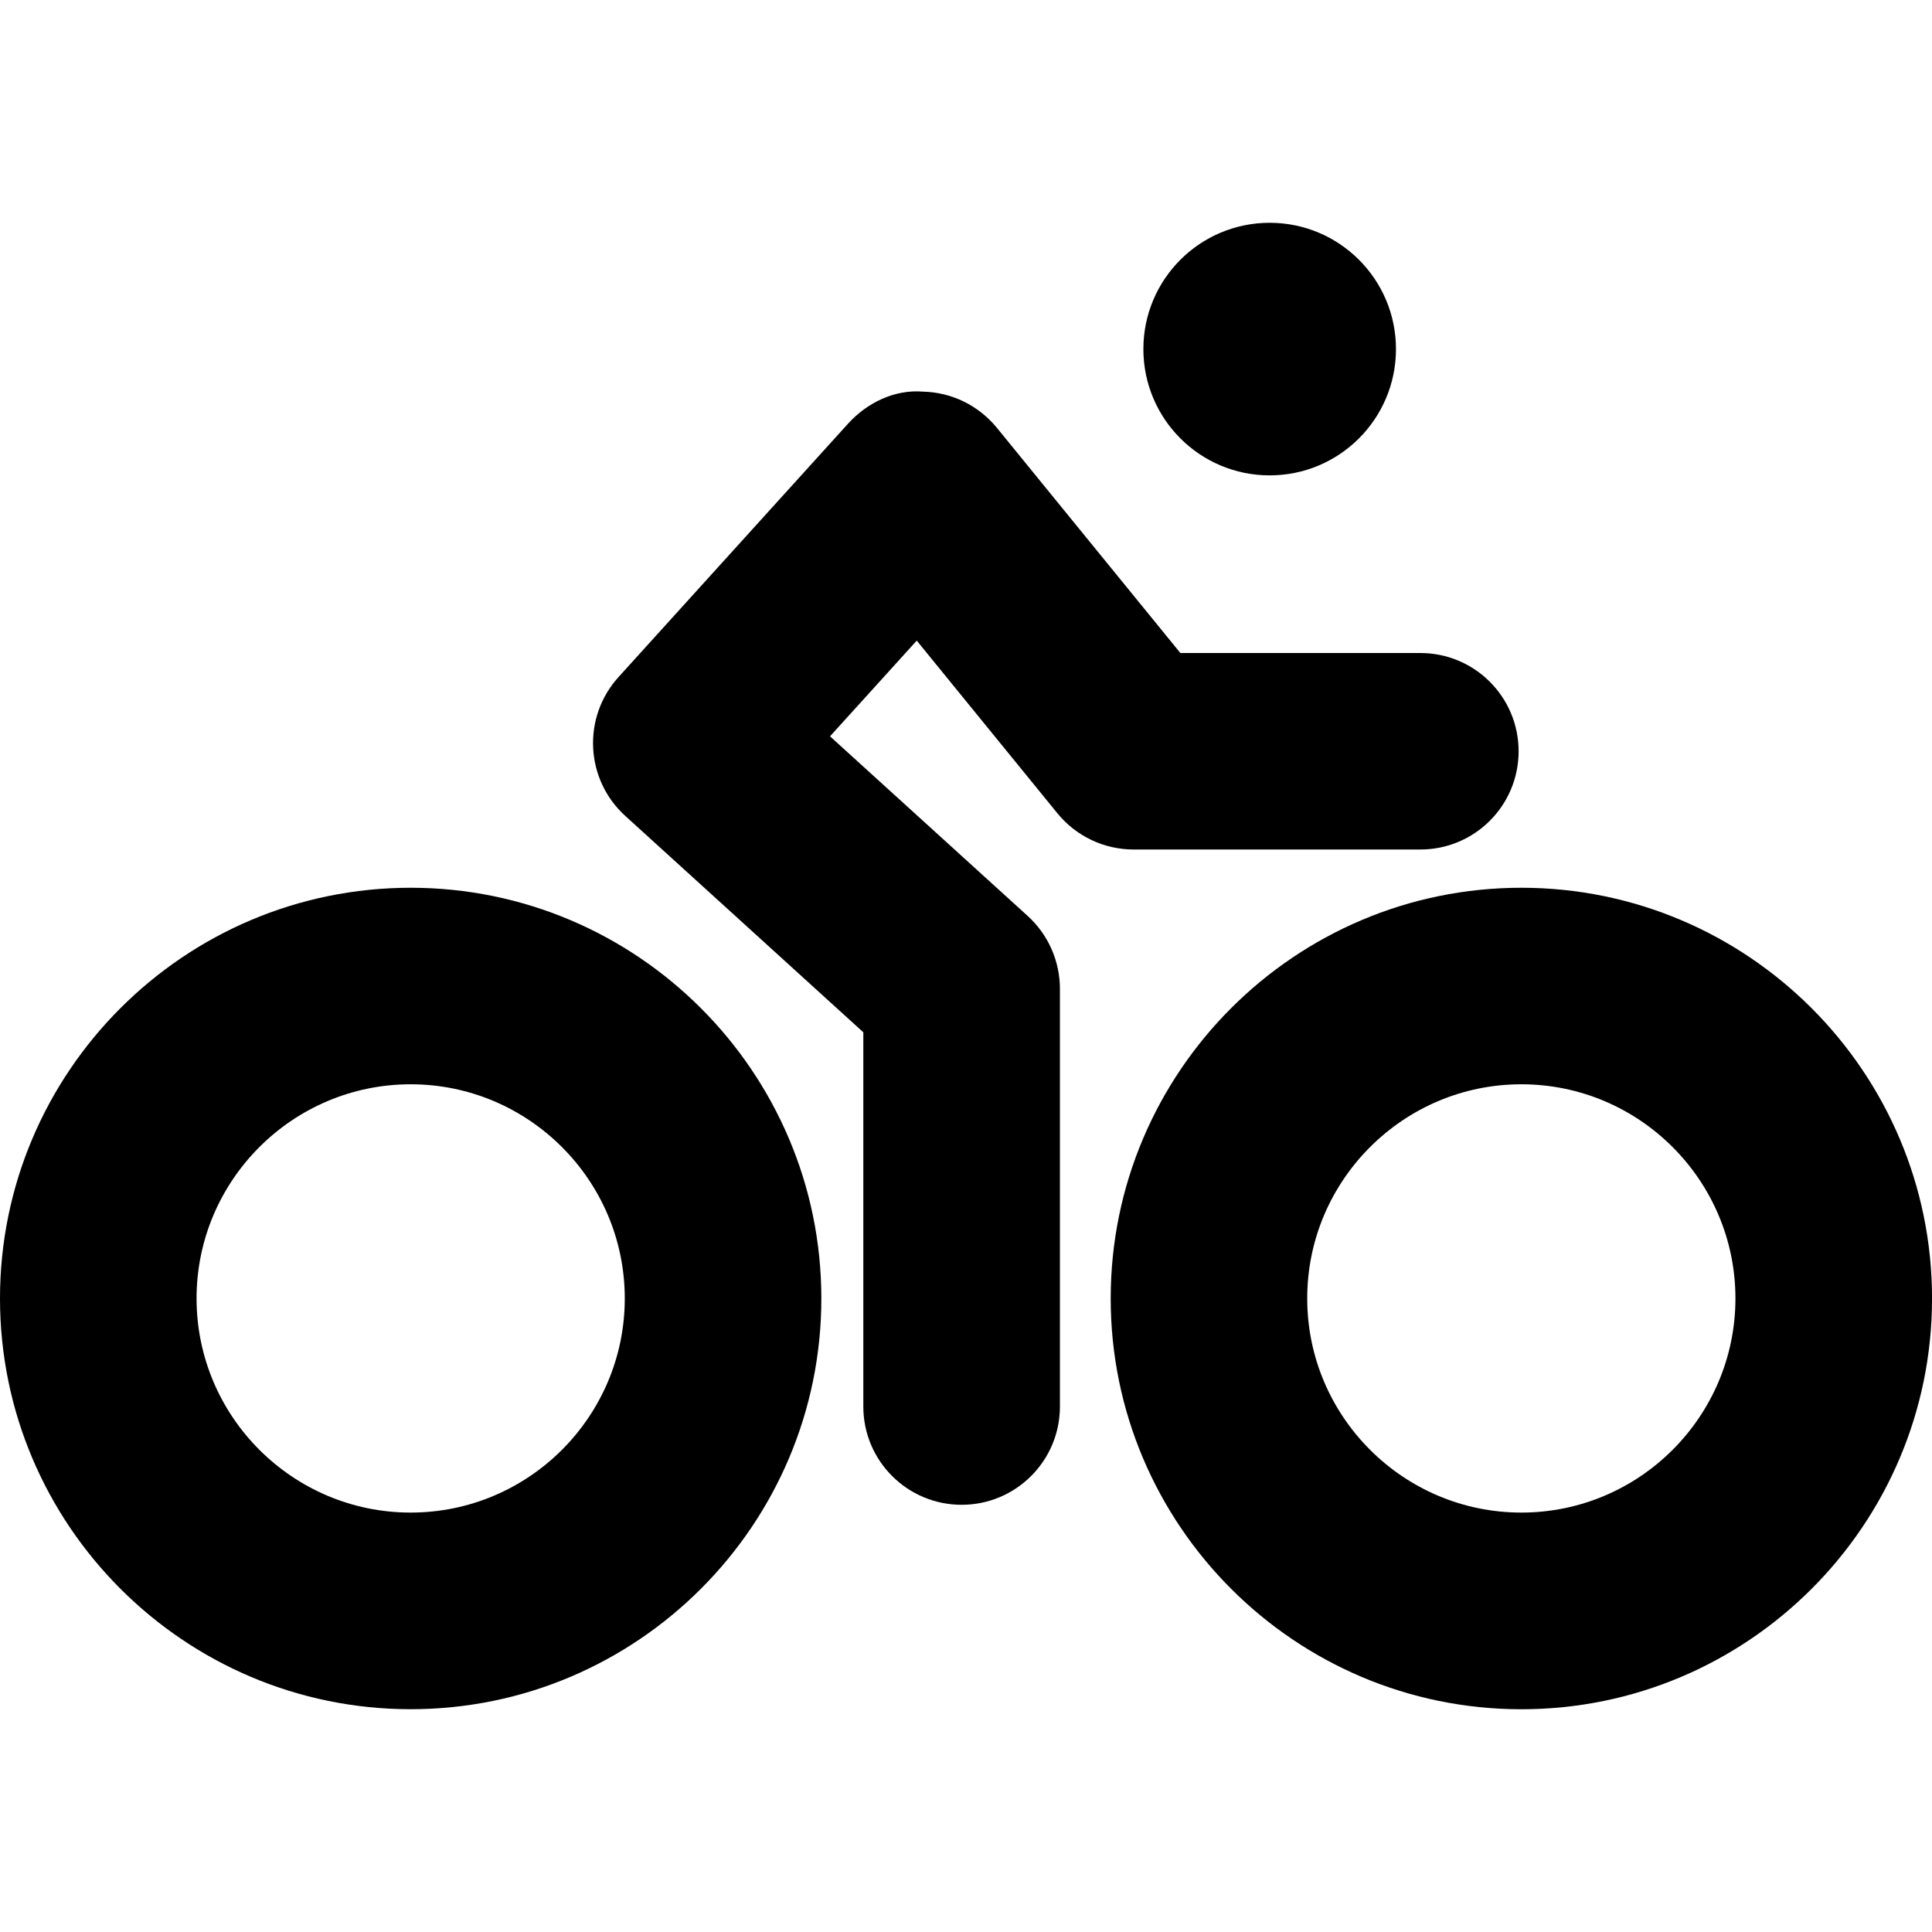 <?xml version="1.0" encoding="iso-8859-1"?>
<!-- Generator: Adobe Illustrator 16.0.0, SVG Export Plug-In . SVG Version: 6.00 Build 0)  -->
<!DOCTYPE svg PUBLIC "-//W3C//DTD SVG 1.1//EN" "http://www.w3.org/Graphics/SVG/1.1/DTD/svg11.dtd">
<svg version="1.1" id="Capa_1" xmlns="http://www.w3.org/2000/svg" xmlns:xlink="http://www.w3.org/1999/xlink" x="0px" y="0px"
	 width="49.656px" height="49.656px" viewBox="0 0 49.656 49.656" style="enable-background:new 0 0 49.656 49.656;"
	 xml:space="preserve">
<g>
	<g>
		<path d="M39.102,22.817c-5.82,0-10.555,4.735-10.555,10.556c0,5.821,4.734,10.558,10.555,10.558s10.555-4.735,10.555-10.558
			C49.657,27.553,44.922,22.817,39.102,22.817z M39.102,38.876c-3.034,0-5.504-2.469-5.504-5.504c0-3.033,2.47-5.504,5.504-5.504
			c3.033,0,5.502,2.471,5.502,5.504C44.604,36.408,42.135,38.876,39.102,38.876z"/>
		<path d="M10.555,22.817C4.735,22.817,0,27.552,0,33.373C0,39.194,4.735,43.93,10.555,43.93S21.11,39.195,21.11,33.373
			C21.11,27.553,16.375,22.817,10.555,22.817z M10.555,38.876c-3.034,0-5.503-2.469-5.503-5.504c0-3.033,2.469-5.504,5.503-5.504
			s5.503,2.471,5.503,5.504C16.058,36.408,13.589,38.876,10.555,38.876z"/>
		<path d="M21.333,18.925l2.229-2.46l3.616,4.439c0.48,0.588,1.199,0.93,1.959,0.93h7.369c1.396,0,2.525-1.13,2.525-2.525
			s-1.13-2.525-2.525-2.525h-6.168l-4.716-5.788c-0.466-0.571-1.157-0.912-1.893-0.93c-0.732-0.062-1.445,0.282-1.938,0.829
			l-5.895,6.508c-0.935,1.033-0.858,2.629,0.173,3.566l6.12,5.563v9.618c0,1.396,1.131,2.526,2.527,2.526
			c1.395,0,2.526-1.131,2.526-2.526V25.416c0-0.713-0.3-1.393-0.827-1.873L21.333,18.925z"/>
		<circle cx="32.633" cy="8.972" r="3.246"/>
	</g>
</g>
<g>
</g>
<g>
</g>
<g>
</g>
<g>
</g>
<g>
</g>
<g>
</g>
<g>
</g>
<g>
</g>
<g>
</g>
<g>
</g>
<g>
</g>
<g>
</g>
<g>
</g>
<g>
</g>
<g>
</g>
</svg>
